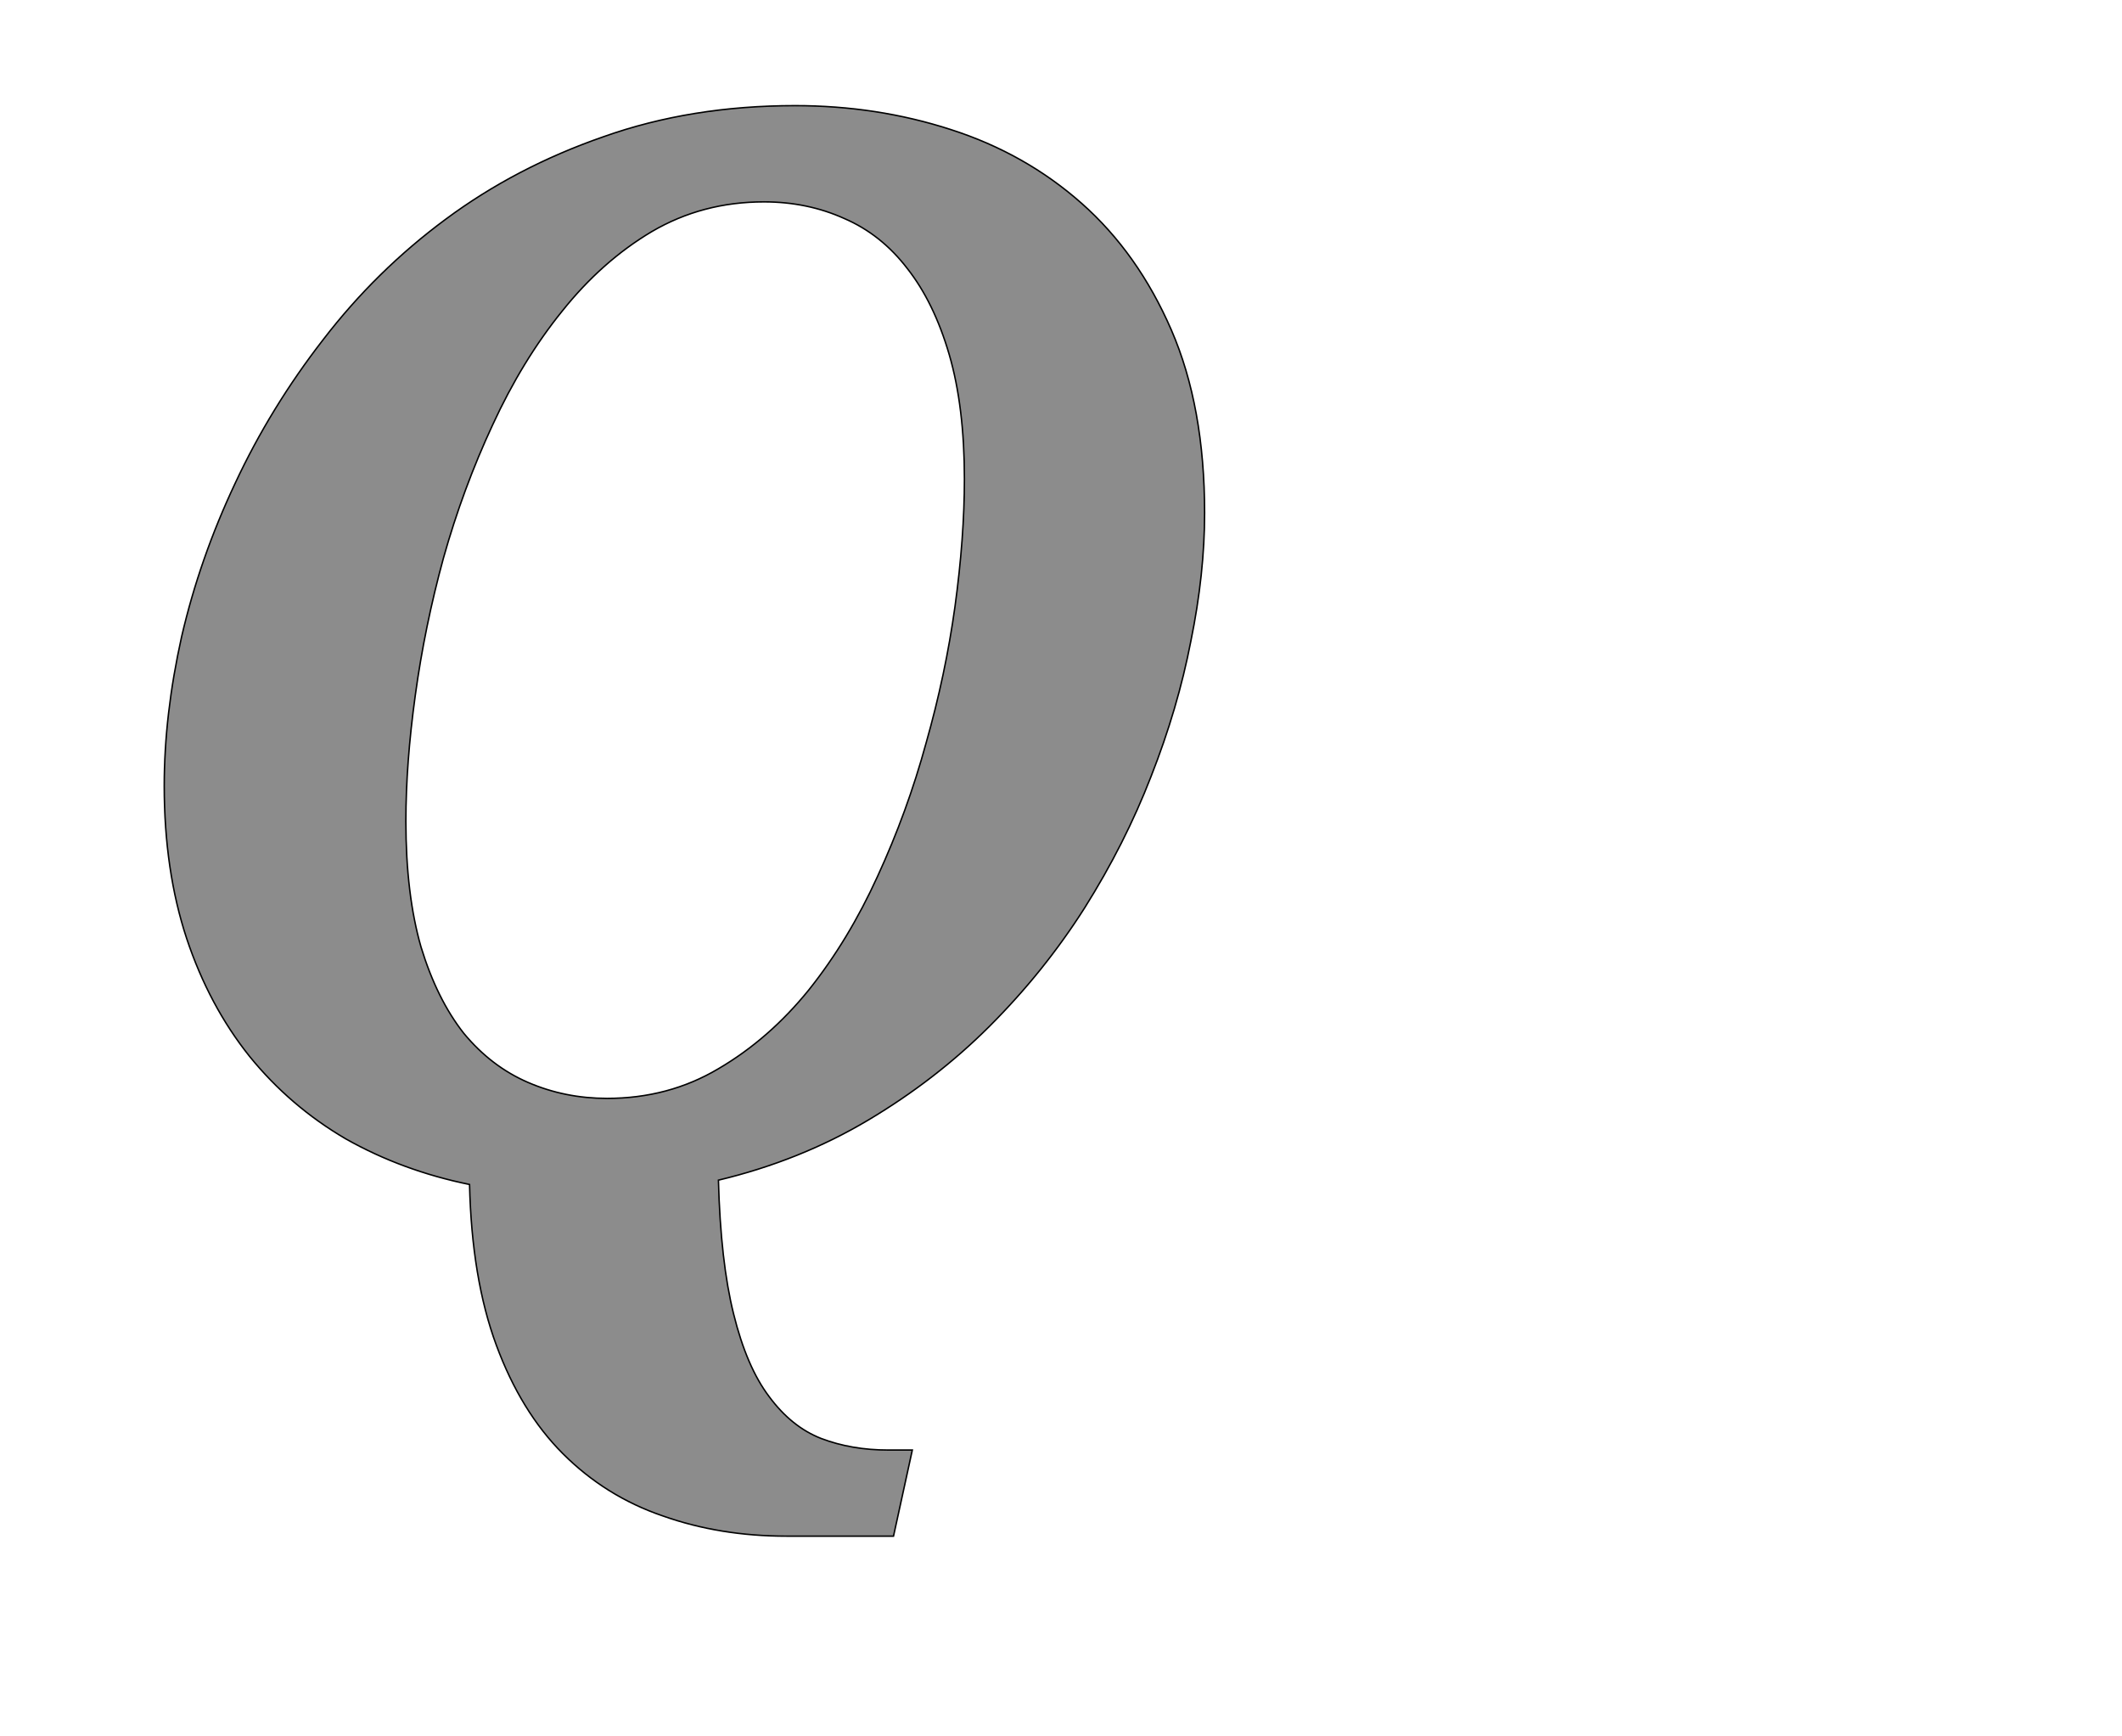 <!--
BEGIN METADATA

BBOX_X_MIN 127
BBOX_Y_MIN -492
BBOX_X_MAX 1565
BBOX_Y_MAX 1485
WIDTH 1438
HEIGHT 1977
H_BEARING_X 127
H_BEARING_Y 1485
H_ADVANCE 1612
V_BEARING_X -679
V_BEARING_Y 46
V_ADVANCE 2069
ORIGIN_X 0
ORIGIN_Y 0

END METADATA
-->

<svg width='2933px' height='2399px' xmlns='http://www.w3.org/2000/svg' version='1.1'>

 <!-- make sure glyph is visible within svg window -->
 <g fill-rule='nonzero'  transform='translate(100 1631)'>

  <!-- draw actual outline using lines and Bezier curves-->
  <path fill='black' stroke='black' fill-opacity='0.45'  stroke-width='2'  d='
 M 127,-545
 Q 127,-643 151,-751
 Q 176,-859 225,-963
 Q 274,-1068 347,-1162
 Q 420,-1257 516,-1328
 Q 613,-1400 734,-1442
 Q 855,-1485 999,-1485
 Q 1112,-1485 1214,-1452
 Q 1317,-1419 1395,-1350
 Q 1473,-1281 1519,-1175
 Q 1565,-1069 1565,-922
 Q 1565,-838 1546,-745
 Q 1528,-652 1491,-558
 Q 1455,-465 1399,-376
 Q 1343,-288 1268,-213
 Q 1194,-139 1100,-83
 Q 1006,-27 893,0
 Q 896,113 914,185
 Q 932,258 963,299
 Q 994,341 1035,357
 Q 1077,373 1128,373
 L 1161,373
 L 1135,492
 L 987,492
 Q 895,492 816,464
 Q 737,437 678,378
 Q 620,320 586,228
 Q 552,136 549,6
 Q 456,-13 378,-57
 Q 301,-102 245,-171
 Q 189,-241 158,-334
 Q 127,-428 127,-545
 Z

 M 461,-496
 Q 461,-395 482,-322
 Q 504,-250 541,-203
 Q 579,-157 630,-135
 Q 681,-113 739,-113
 Q 824,-113 893,-154
 Q 963,-195 1018,-263
 Q 1073,-332 1113,-420
 Q 1154,-509 1180,-604
 Q 1207,-699 1220,-793
 Q 1233,-888 1233,-969
 Q 1233,-1069 1212,-1141
 Q 1191,-1213 1154,-1260
 Q 1118,-1307 1067,-1329
 Q 1016,-1352 956,-1352
 Q 871,-1352 801,-1311
 Q 732,-1270 677,-1201
 Q 622,-1133 581,-1044
 Q 540,-956 513,-860
 Q 487,-765 474,-670
 Q 461,-576 461,-496
 Z

 M 700,23
 L 700,23
 Z

  '/>
 </g>
</svg>
